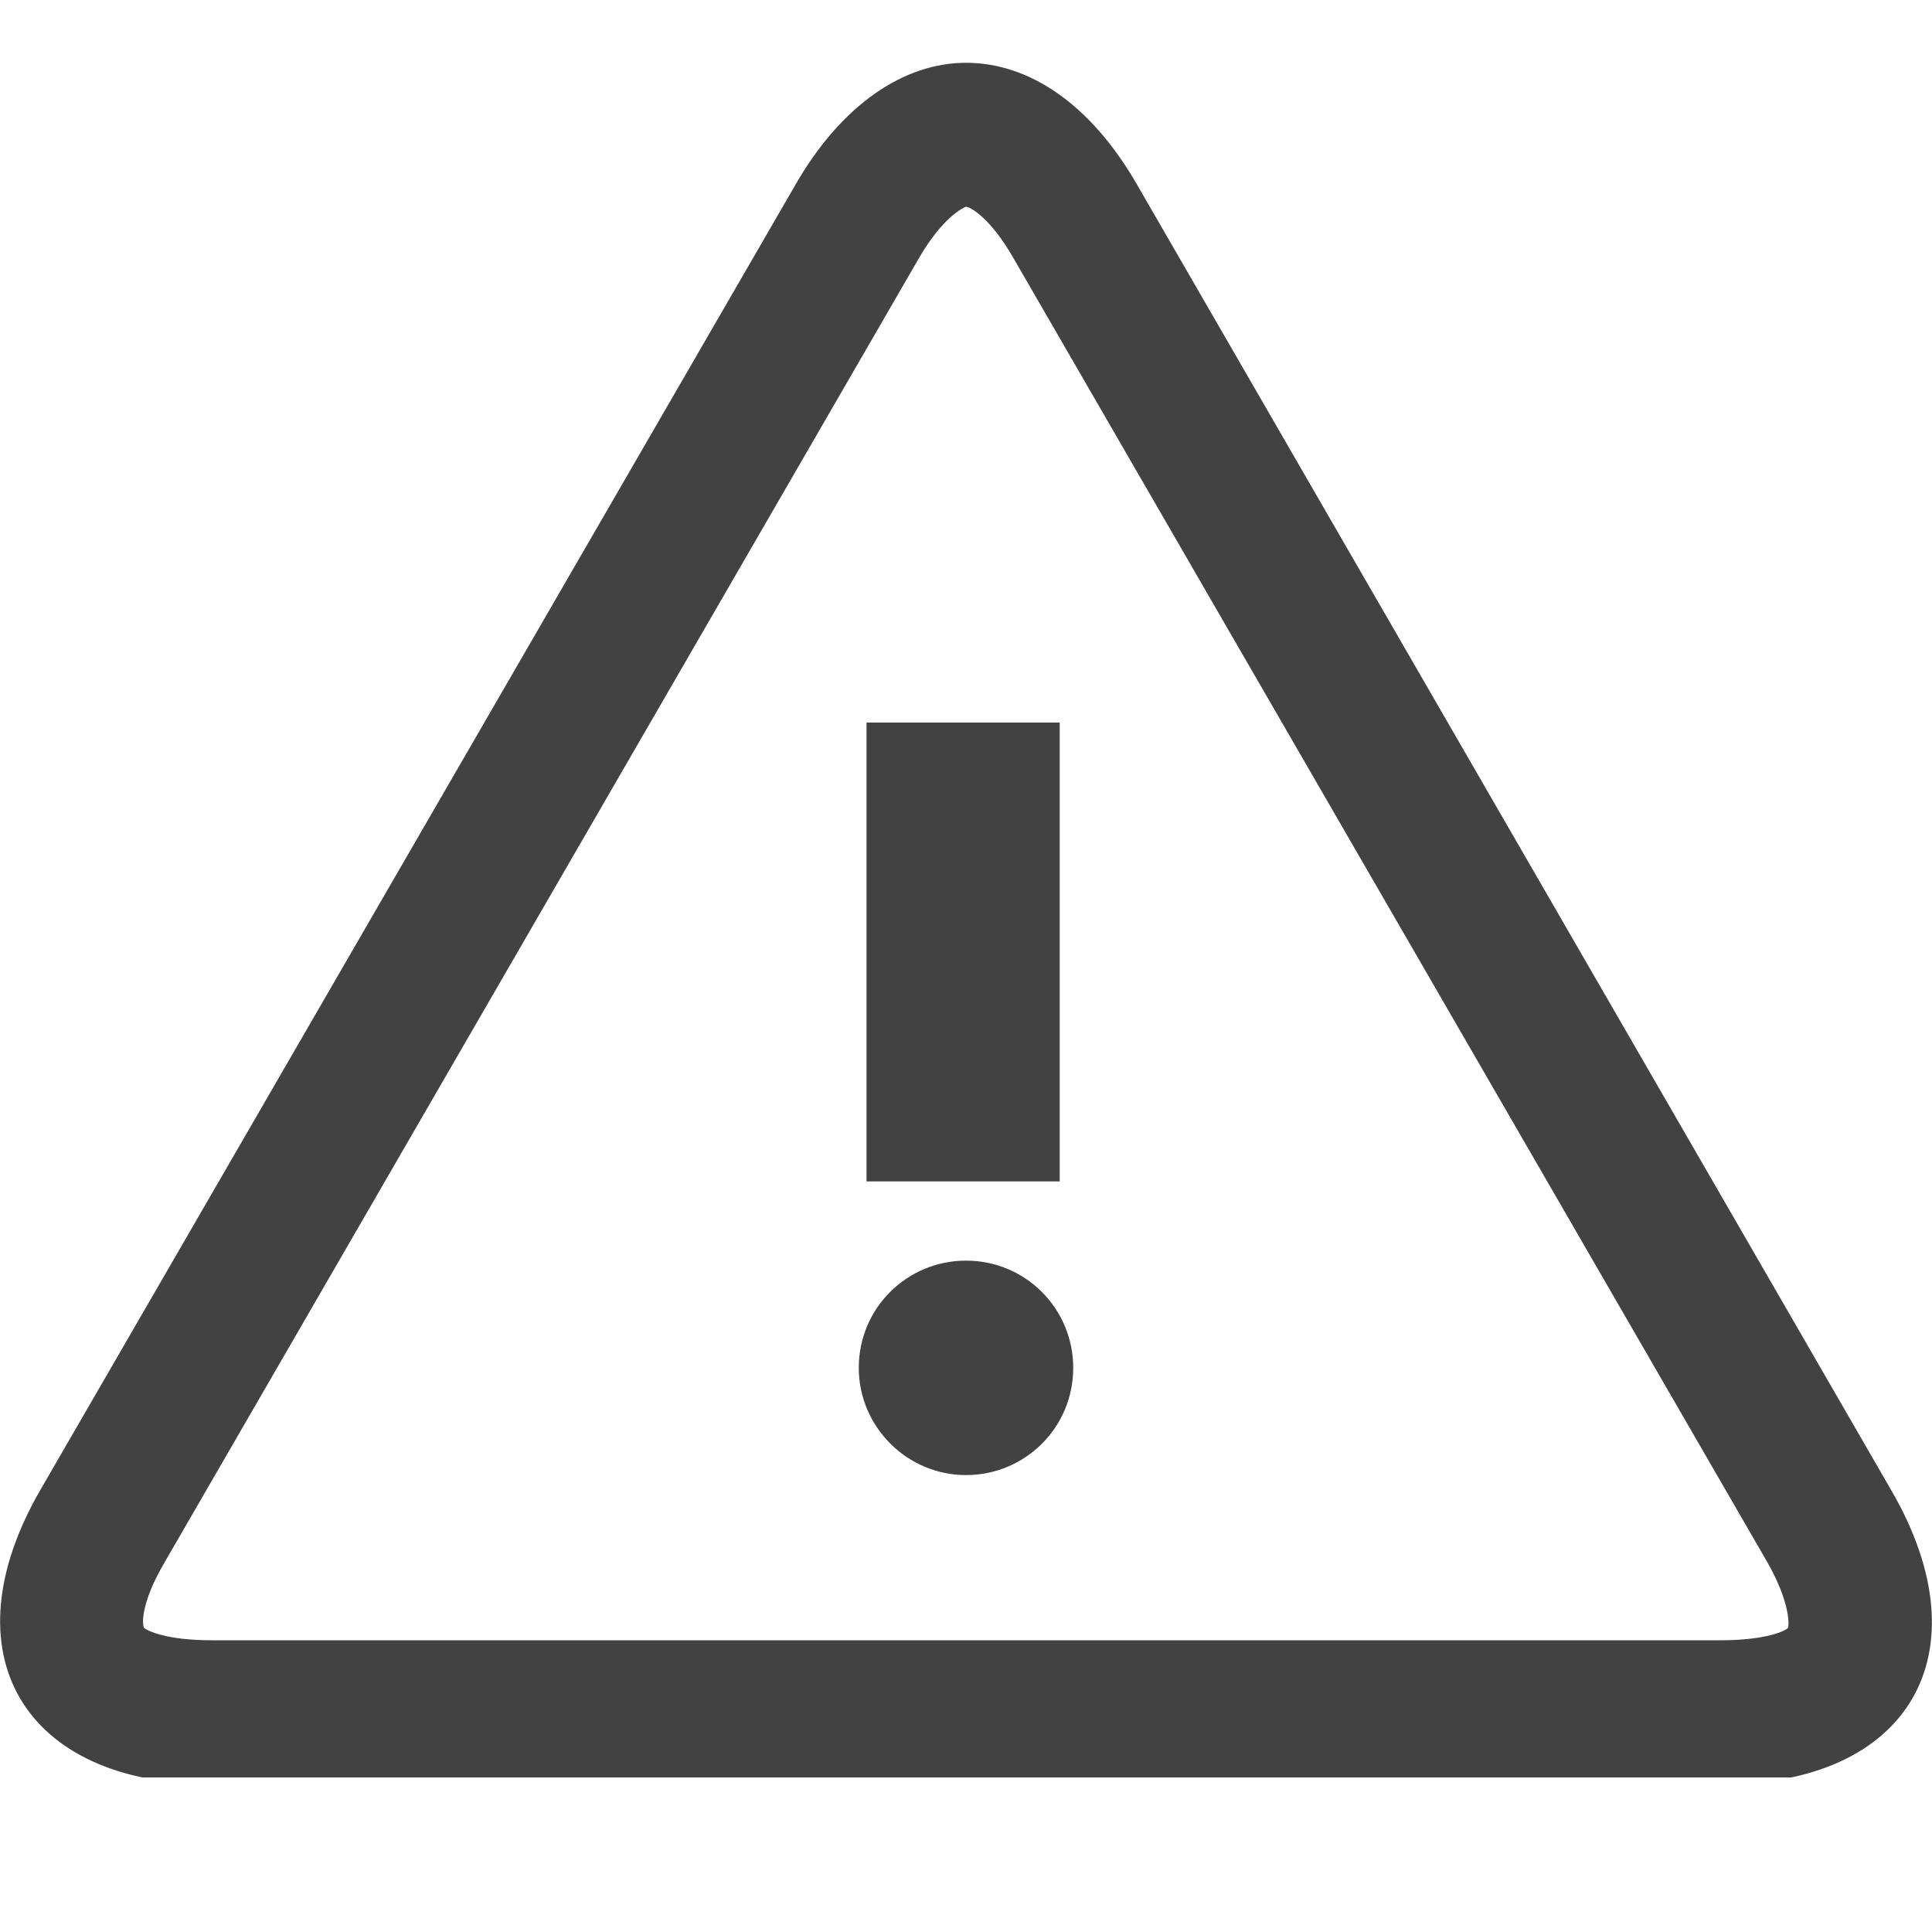 <?xml version="1.0" encoding="utf-8"?>
<!-- Generator: Adobe Illustrator 21.1.0, SVG Export Plug-In . SVG Version: 6.00 Build 0)  -->
<svg version="1.1" id="Layer_1" xmlns="http://www.w3.org/2000/svg" xmlns:xlink="http://www.w3.org/1999/xlink" x="0px" y="0px"
	 viewBox="0 0 200 200" style="enable-background:new 0 0 200 200;" xml:space="preserve">
<style type="text/css">
	.st0{clip-path:url(#SVGID_2_);enable-background:new    ;}
	.st1{clip-path:url(#SVGID_4_);}
	.st2{clip-path:url(#SVGID_6_);fill:#424242;}
</style>
<g>
	<defs>
		<path id="SVGID_1_" d="M195.8,154.3L117.7,19.1c-4.9-8.5-11.3-12.6-17.7-12.6c-6.4,0-12.9,4.3-17.7,12.7l-78.1,135
			c-9.8,16.9-1.8,30.5,17.7,30.5h156.2C197.6,184.8,205.6,171.2,195.8,154.3z M185.1,168.5c-0.2,0.3-2.2,1.3-7,1.3H21.9
			c-4.7,0-6.7-1-7-1.3c-0.2-0.4-0.3-2.6,2.1-6.7L95.2,26.6c2.4-4.1,4.5-5.1,4.8-5.2c0.4,0,2.5,1.1,4.9,5.3l78.1,135.1
			C185.3,165.9,185.2,168.1,185.1,168.5z M111.1,141.6c0,6.2-5,11.1-11.1,11.1c-6.1,0-11.1-5-11.1-11.1c0-6.2,5-11.1,11.1-11.1
			C106.2,130.5,111.1,135.5,111.1,141.6z M89.7,122.3h20V74.8h-20V122.3z"/>
	</defs>
	<clipPath id="SVGID_2_">
		<use xlink:href="#SVGID_1_"  style="overflow:visible;"/>
	</clipPath>
	<g class="st0">
		<g>
			<defs>
				<rect id="SVGID_3_" x="-12.5" y="-6" width="225" height="205"/>
			</defs>
			<clipPath id="SVGID_4_">
				<use xlink:href="#SVGID_3_"  style="overflow:visible;"/>
			</clipPath>
			<g class="st1">
				<defs>
					<rect id="SVGID_5_" x="0" y="6.5" width="200" height="177.5"/>
				</defs>
				<clipPath id="SVGID_6_">
					<use xlink:href="#SVGID_5_"  style="overflow:visible;"/>
				</clipPath>
				<rect x="-12.5" y="-6" class="st2" width="225" height="203.2"/>
			</g>
		</g>
	</g>
</g>
</svg>

